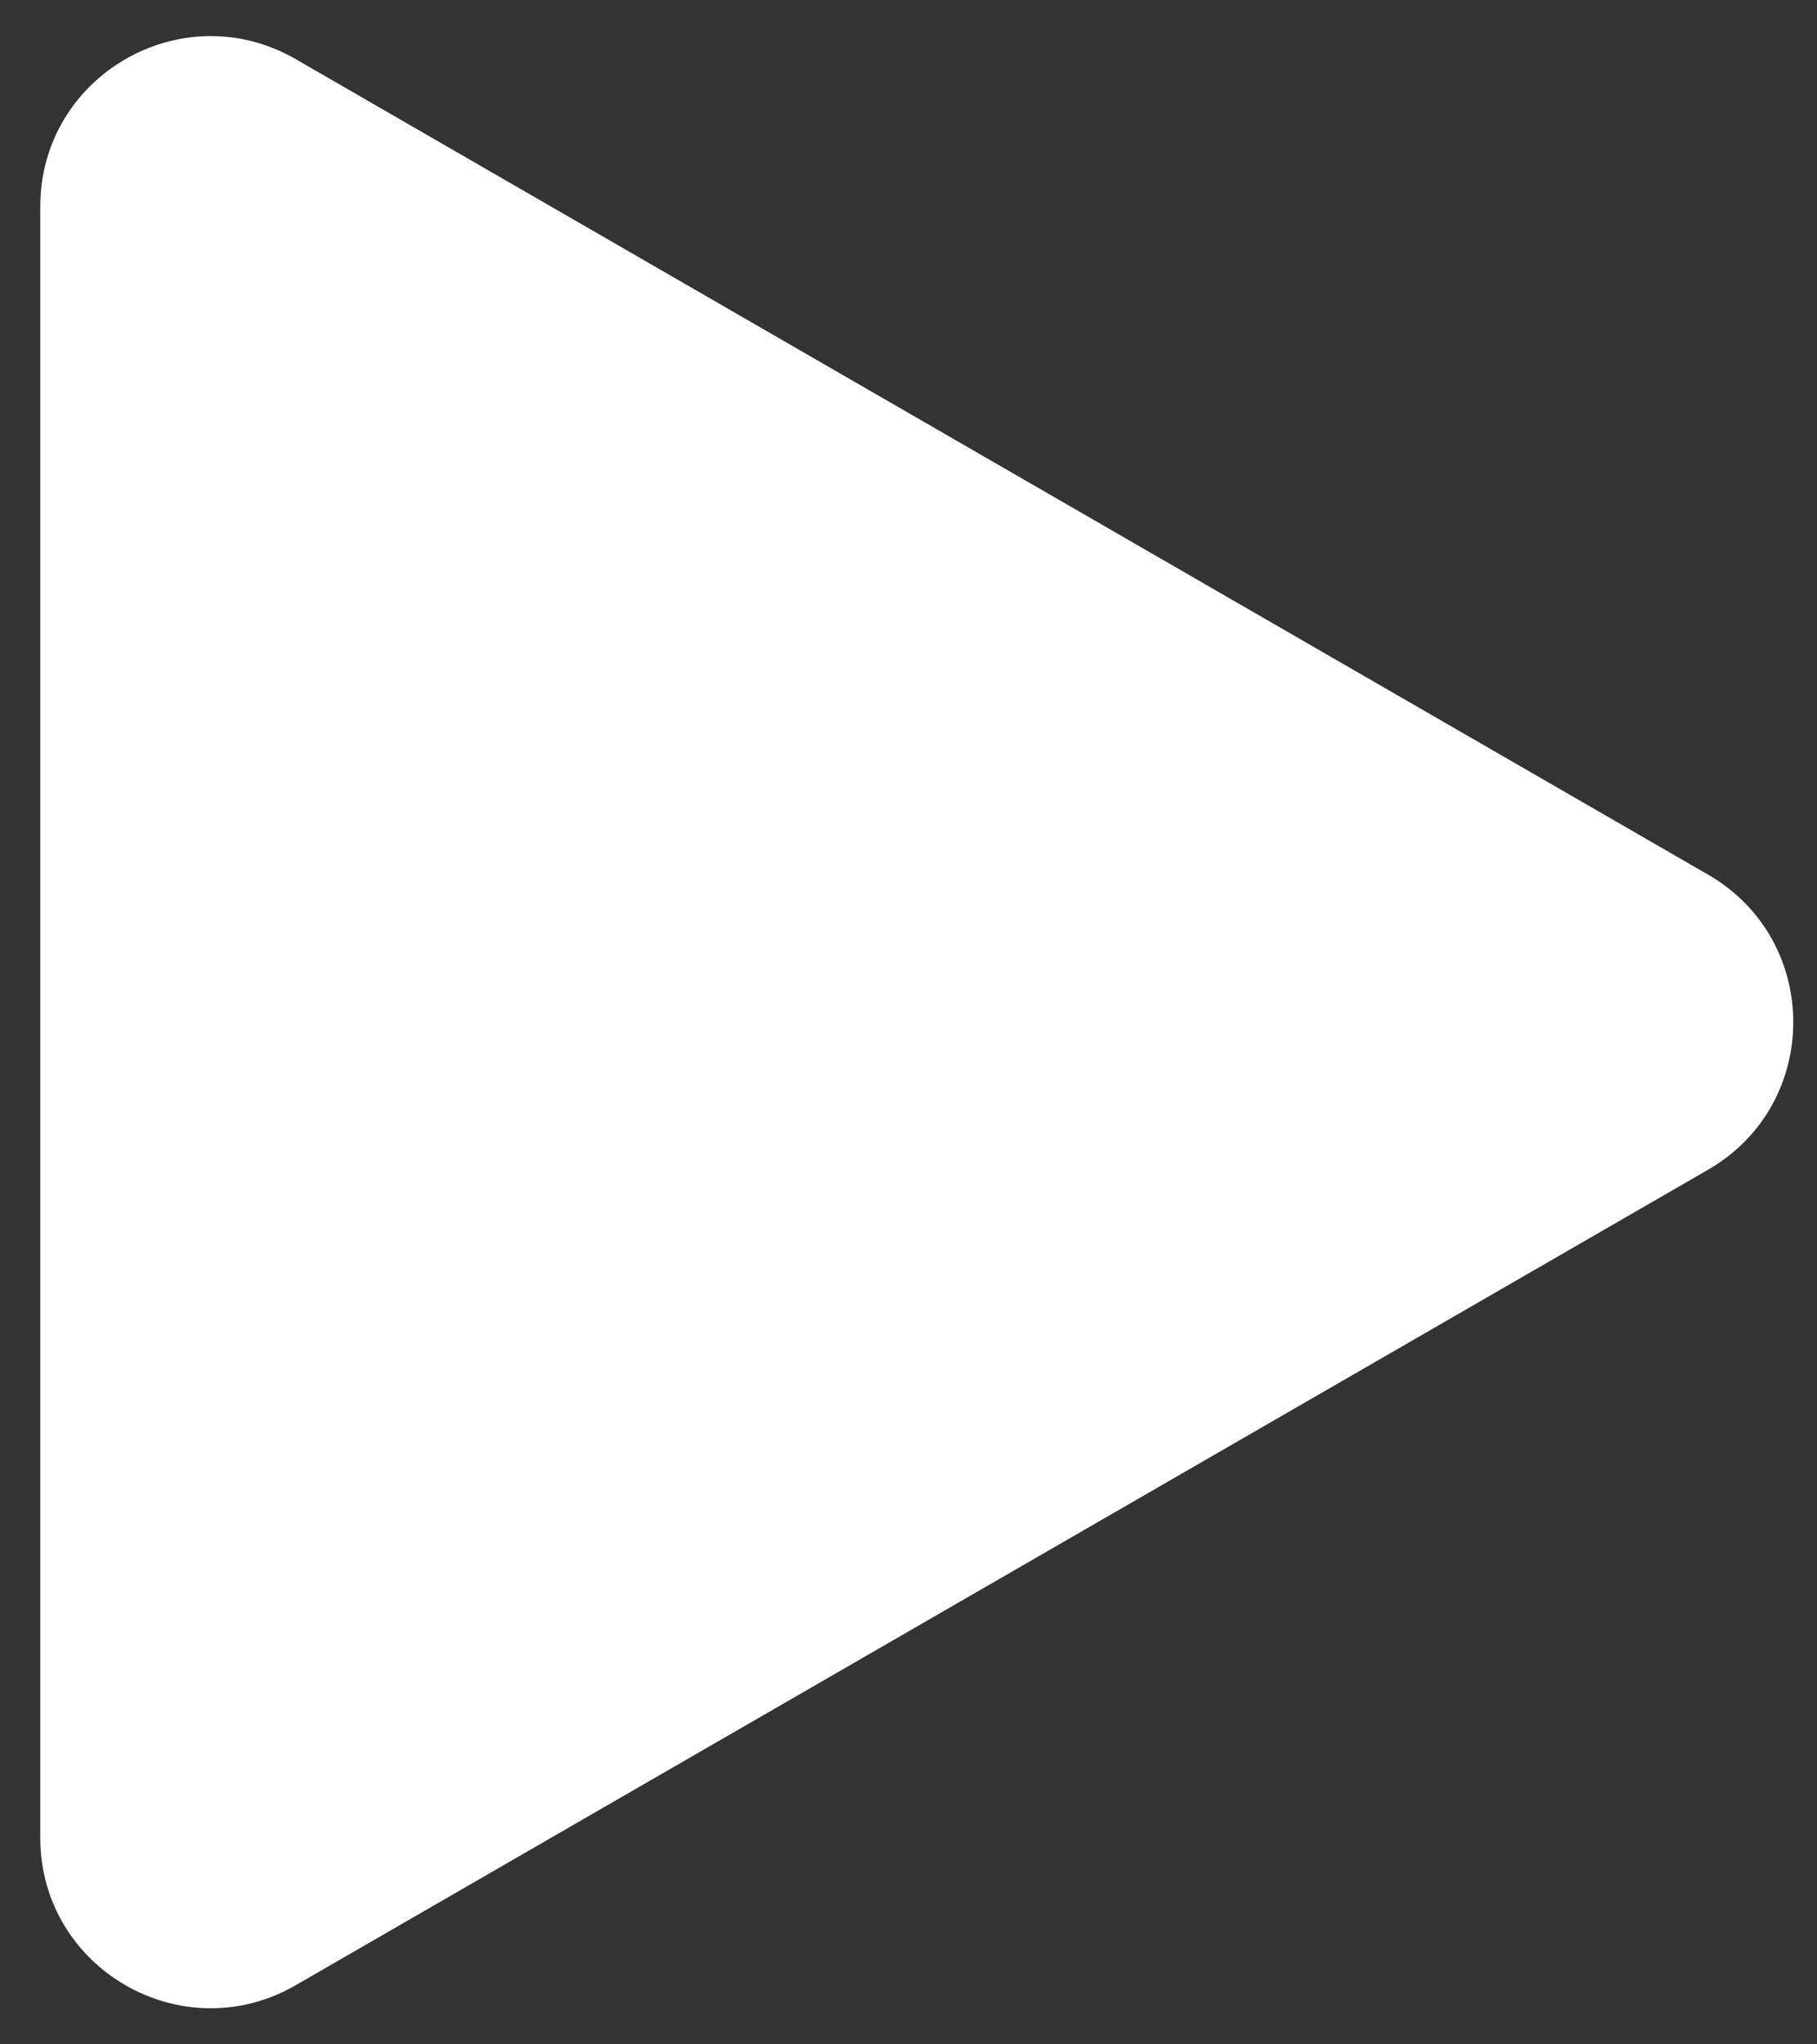 <svg width="32" height="36" viewBox="0 0 32 36" fill="none" xmlns="http://www.w3.org/2000/svg">
<rect x="0" y="0" width="32" height="36" fill="#333333" stroke="none"/>
<path d="M30.082 15.402C32.082 16.557 32.082 19.443 30.082 20.598L5.209 34.958C3.209 36.113 0.709 34.67 0.709 32.36L0.709 3.64C0.709 1.33 3.209 -0.113 5.209 1.042L30.082 15.402Z" fill="white"/>
</svg>
